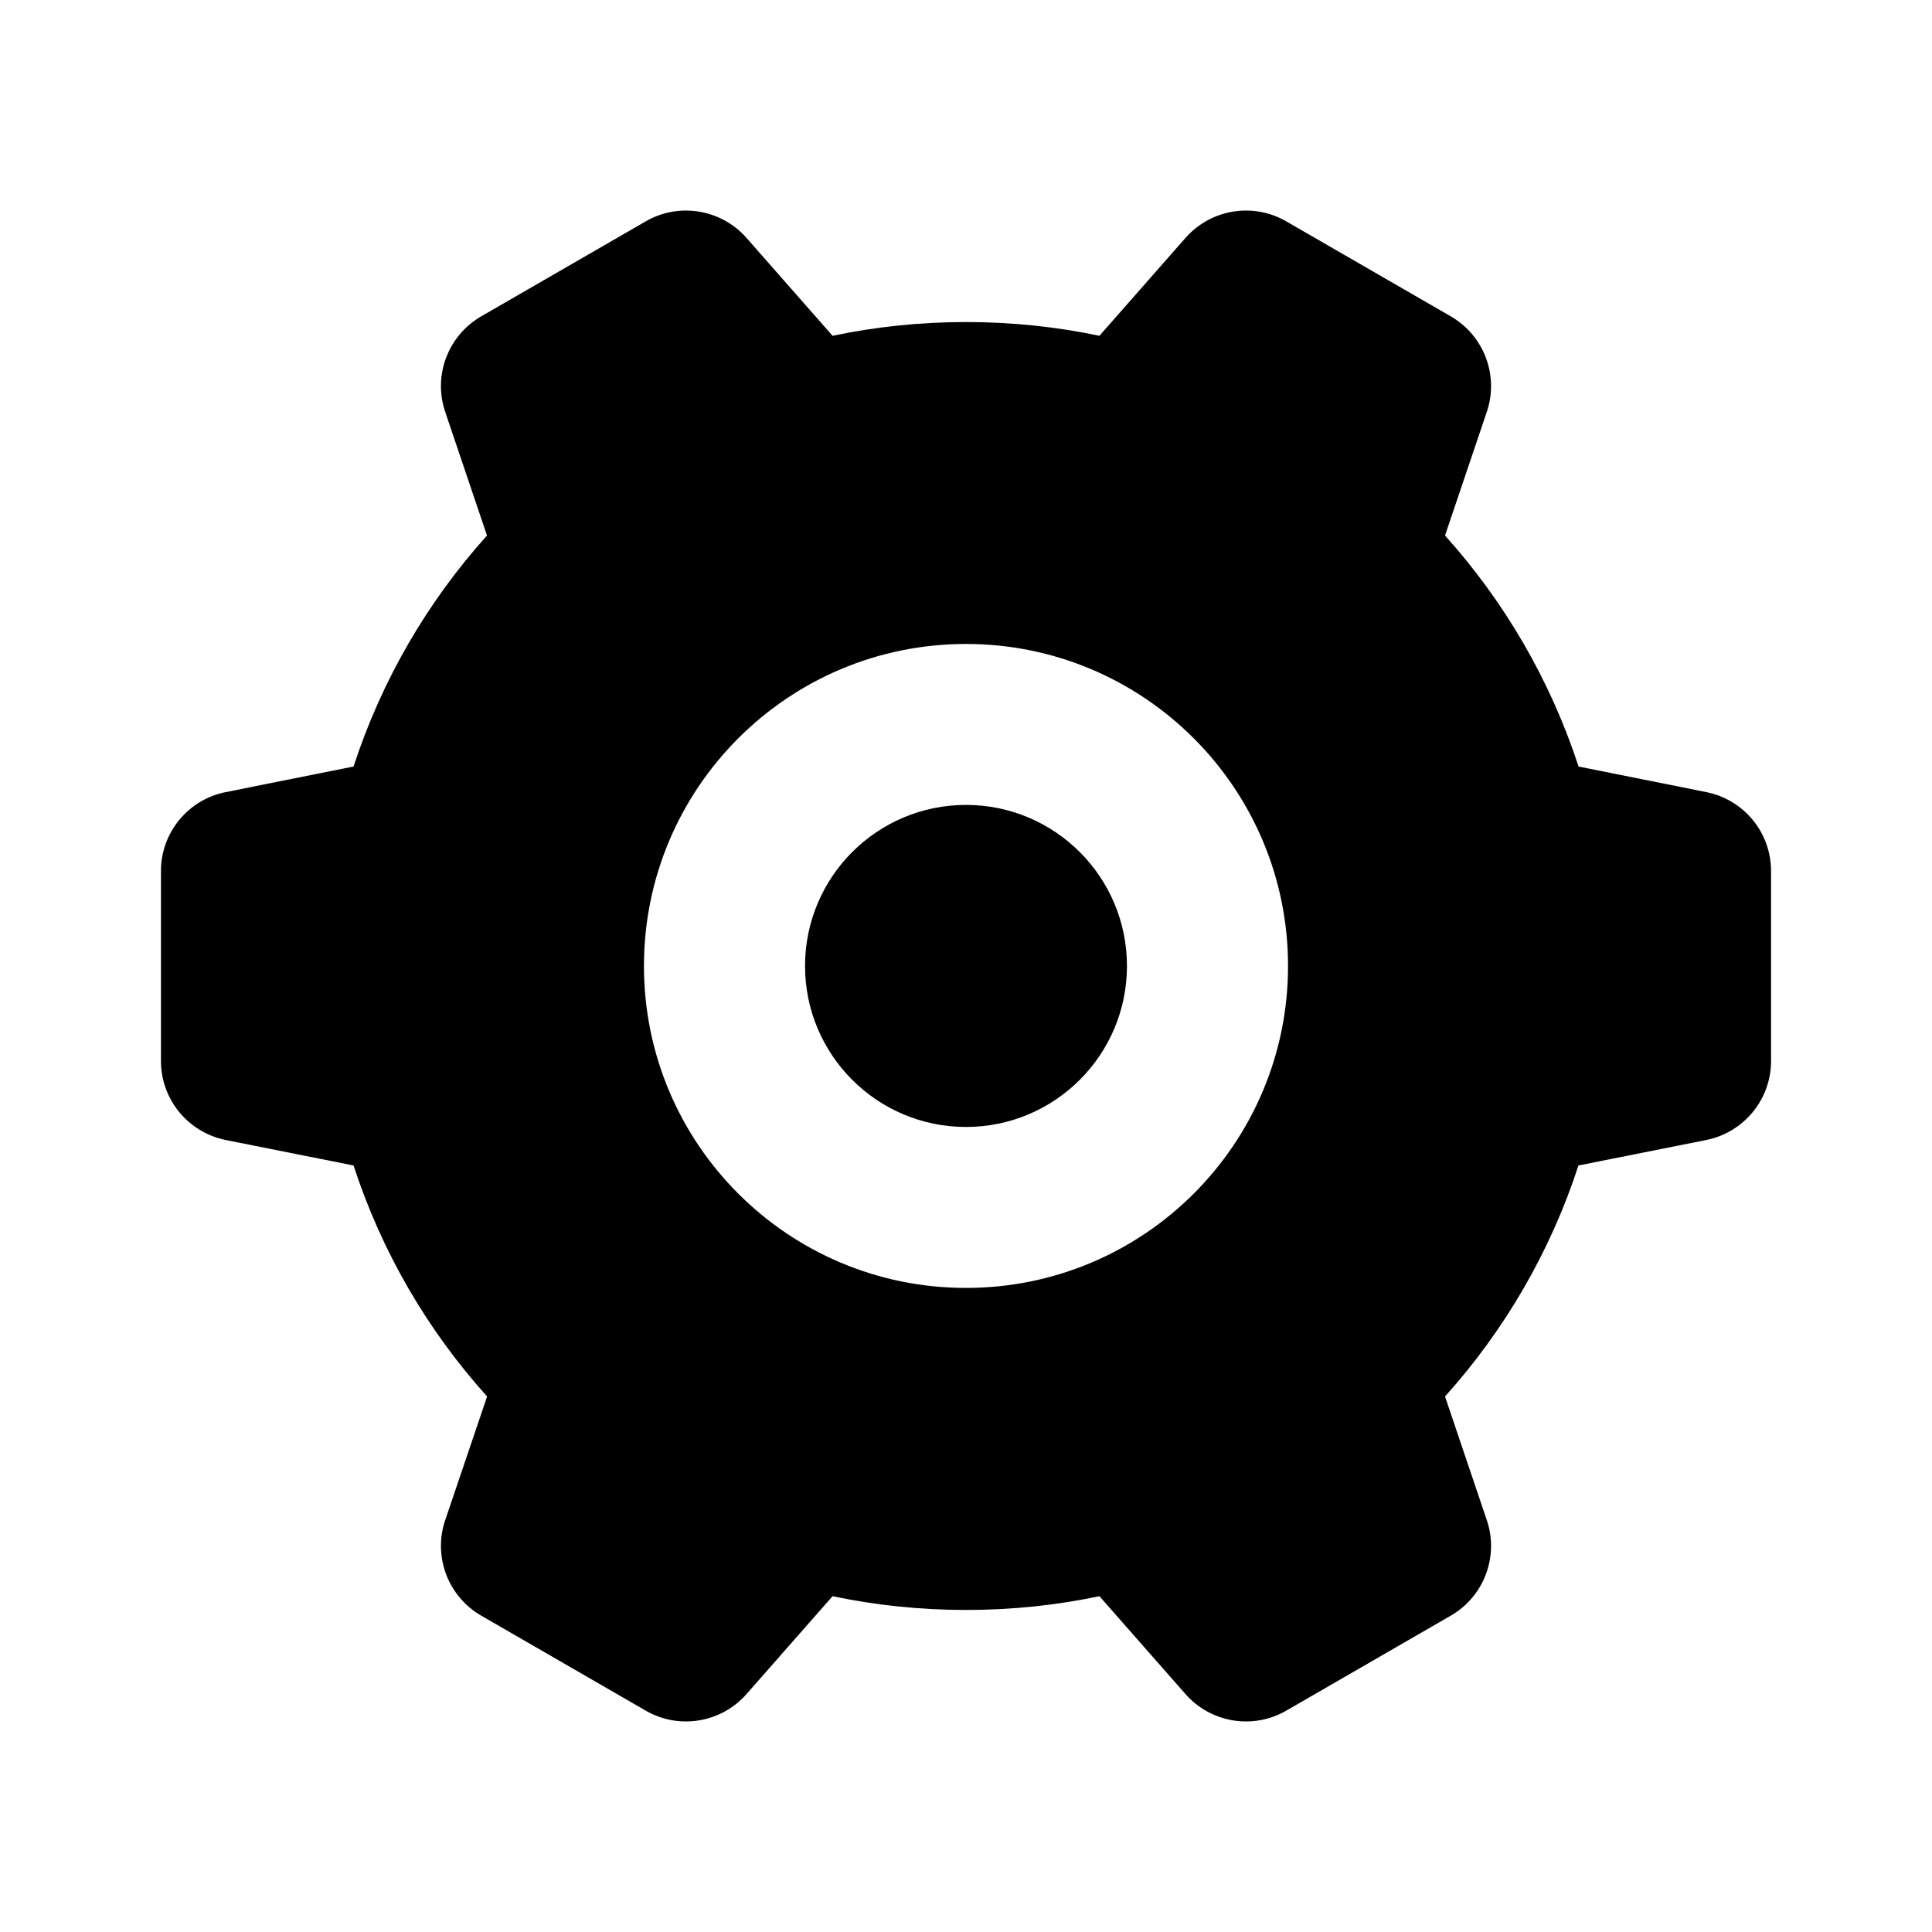 <svg viewBox="0 0 16 16" width="16" height="16"><path d="M10.652 1.833C10.377 1.674 10.028 1.732 9.818 1.97L9.105 2.781C8.749 2.706 8.379 2.667 8 2.667 7.621 2.667 7.251 2.706 6.895 2.781L6.182 1.97C5.972 1.732 5.623 1.674 5.348 1.833L3.985 2.62C3.71 2.779 3.585 3.11 3.687 3.411L4.033 4.435C3.541 4.982 3.161 5.632 2.928 6.348L1.869 6.56C1.558 6.622 1.333 6.895 1.333 7.213V8.787C1.333 9.105 1.558 9.378 1.869 9.441L2.928 9.652C3.161 10.368 3.541 11.018 4.034 11.565L3.687 12.589C3.585 12.89 3.71 13.221 3.985 13.38L5.348 14.167C5.623 14.326 5.972 14.268 6.182 14.03L6.895 13.219C7.251 13.294 7.621 13.333 8 13.333 8.379 13.333 8.749 13.294 9.105 13.219L9.818 14.03C10.028 14.268 10.377 14.326 10.652 14.167L12.015 13.38C12.29 13.221 12.415 12.89 12.313 12.589L11.967 11.565C12.459 11.018 12.839 10.368 13.072 9.652L14.131 9.441C14.442 9.378 14.667 9.105 14.667 8.787V7.213C14.667 6.895 14.442 6.622 14.131 6.56L13.073 6.348C12.839 5.632 12.459 4.982 11.967 4.435L12.313 3.411C12.415 3.11 12.29 2.779 12.015 2.62L10.652 1.833ZM9.333 8C9.333 8.736 8.736 9.333 8 9.333 7.264 9.333 6.667 8.736 6.667 8 6.667 7.263 7.264 6.666 8 6.666 8.736 6.666 9.333 7.263 9.333 8ZM10.667 8C10.667 9.473 9.473 10.666 8 10.666 6.527 10.666 5.333 9.473 5.333 8 5.333 6.527 6.527 5.333 8 5.333 9.473 5.333 10.667 6.527 10.667 8Z"></path></svg>